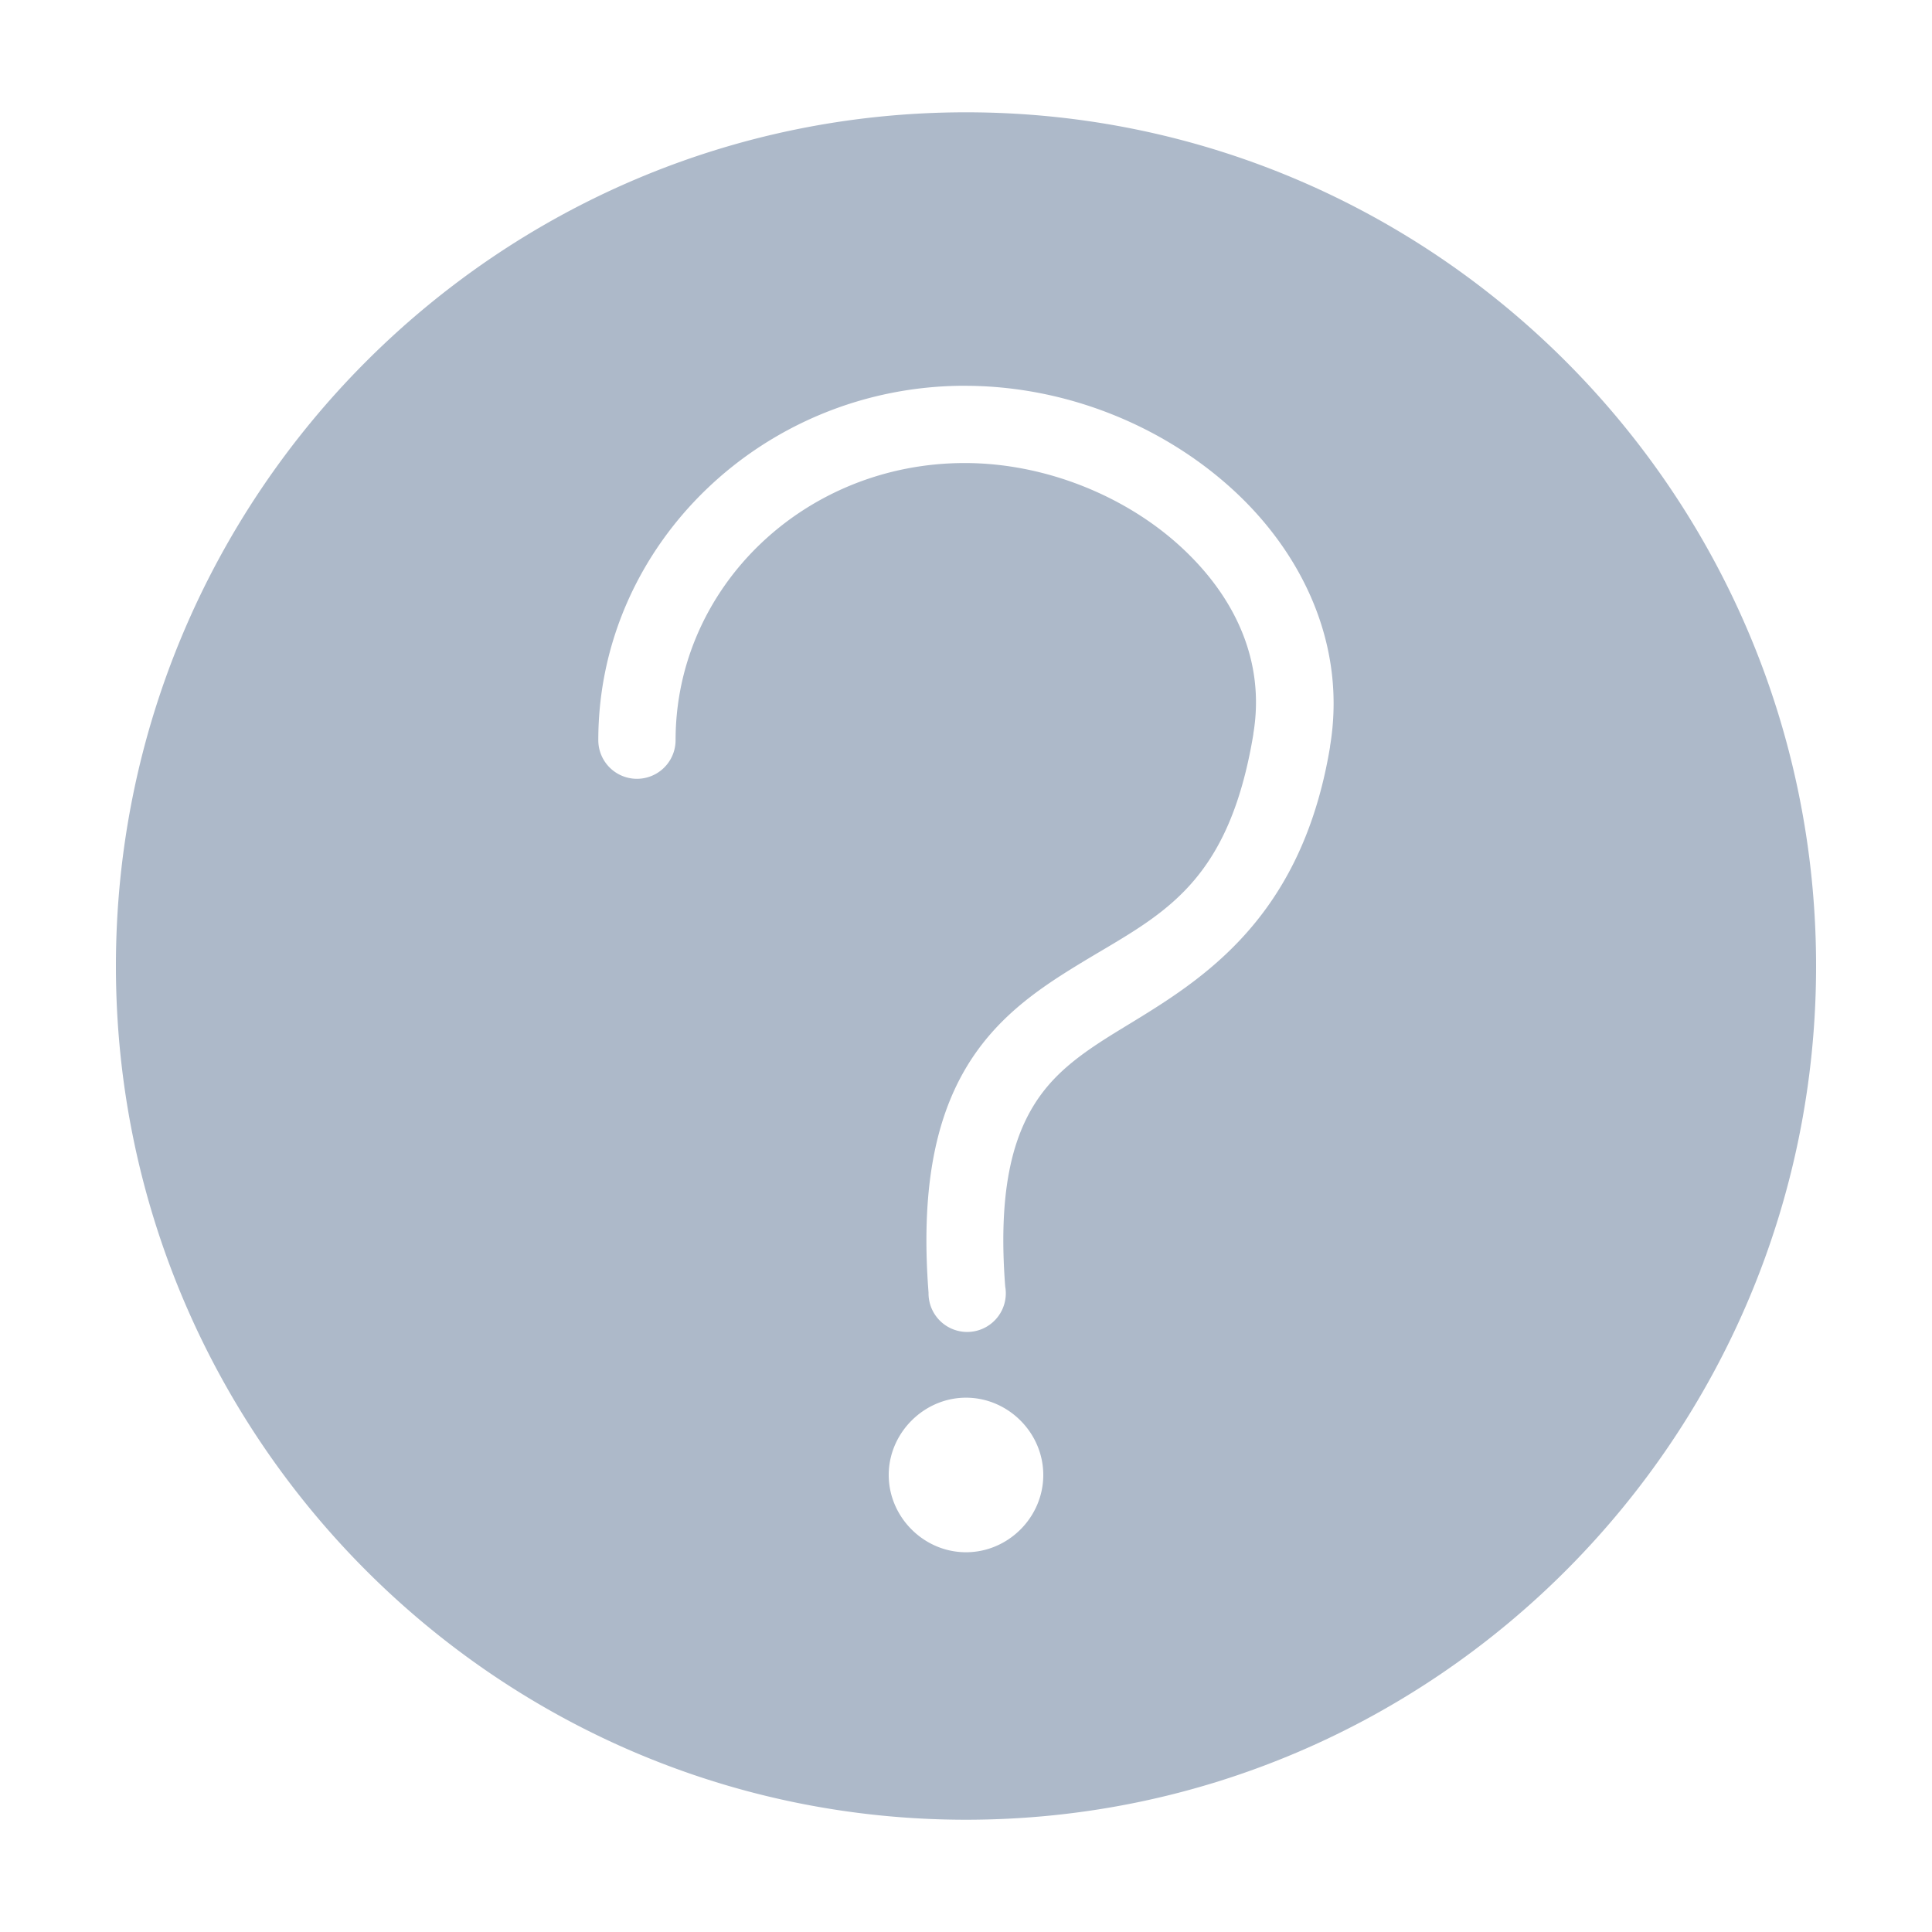 <svg xmlns:dc="http://purl.org/dc/elements/1.1/" xmlns:cc="http://creativecommons.org/ns#" xmlns:rdf="http://www.w3.org/1999/02/22-rdf-syntax-ns#" xmlns:svg="http://www.w3.org/2000/svg" xmlns="http://www.w3.org/2000/svg" xmlns:sodipodi="http://sodipodi.sourceforge.net/DTD/sodipodi-0.dtd" xmlns:inkscape="http://www.inkscape.org/namespaces/inkscape" version="1.1" x="0px" y="0px" viewBox="0 0 100 100"><g transform="translate(0,-952.362)"><path style="text-indent:0;text-transform:none;direction:ltr;block-progression:tb;baseline-shift:baseline;color:#000000;enable-background:accumulate;" d="m 50,958.175 c -24.281,0 -44,19.811 -44,44.188 0,24.376 19.72,44.188 44,44.188 24.28,0 44,-19.811 44,-44.188 0,-24.376 -19.719,-44.188 -44,-44.188 z m -0.063,14.156 c 5.209,0 10.238,2.048 13.875,5.375 3.636,3.327 5.895,8.092 5.031,13.281 l 0,0.031 c -1.542,9.31 -7.098,12.323 -11,14.719 -1.951,1.198 -3.442,2.269 -4.469,4.062 -1.027,1.794 -1.705,4.474 -1.344,9.156 a 2,2 0 1 1 -3.969,0.312 c -0.4,-5.178 0.313,-8.795 1.844,-11.469 1.531,-2.674 3.763,-4.192 5.844,-5.469 4.161,-2.554 7.789,-3.901 9.125,-11.969 a 2,2 0 0 1 0,-0.031 c 0.618,-3.71 -0.92,-7.07 -3.781,-9.688 -2.861,-2.618 -7.007,-4.312 -11.156,-4.312 -8.315,0 -14.969,6.445 -14.969,14.344 a 2,2 0 1 1 -4,0 c 0,-10.141 8.568,-18.344 18.969,-18.344 z M 50,1024.706 c 2.179,0 4,1.814 4,4 0,2.186 -1.809,4 -4,4 -2.191,0 -4,-1.826 -4,-4 0,-2.174 1.821,-4 4,-4 z" fill="#adb9c9" fill-opacity="1" fill-rule="evenodd" stroke="none" marker="none" visibility="visible" display="inline" overflow="visible"></path></g></svg>